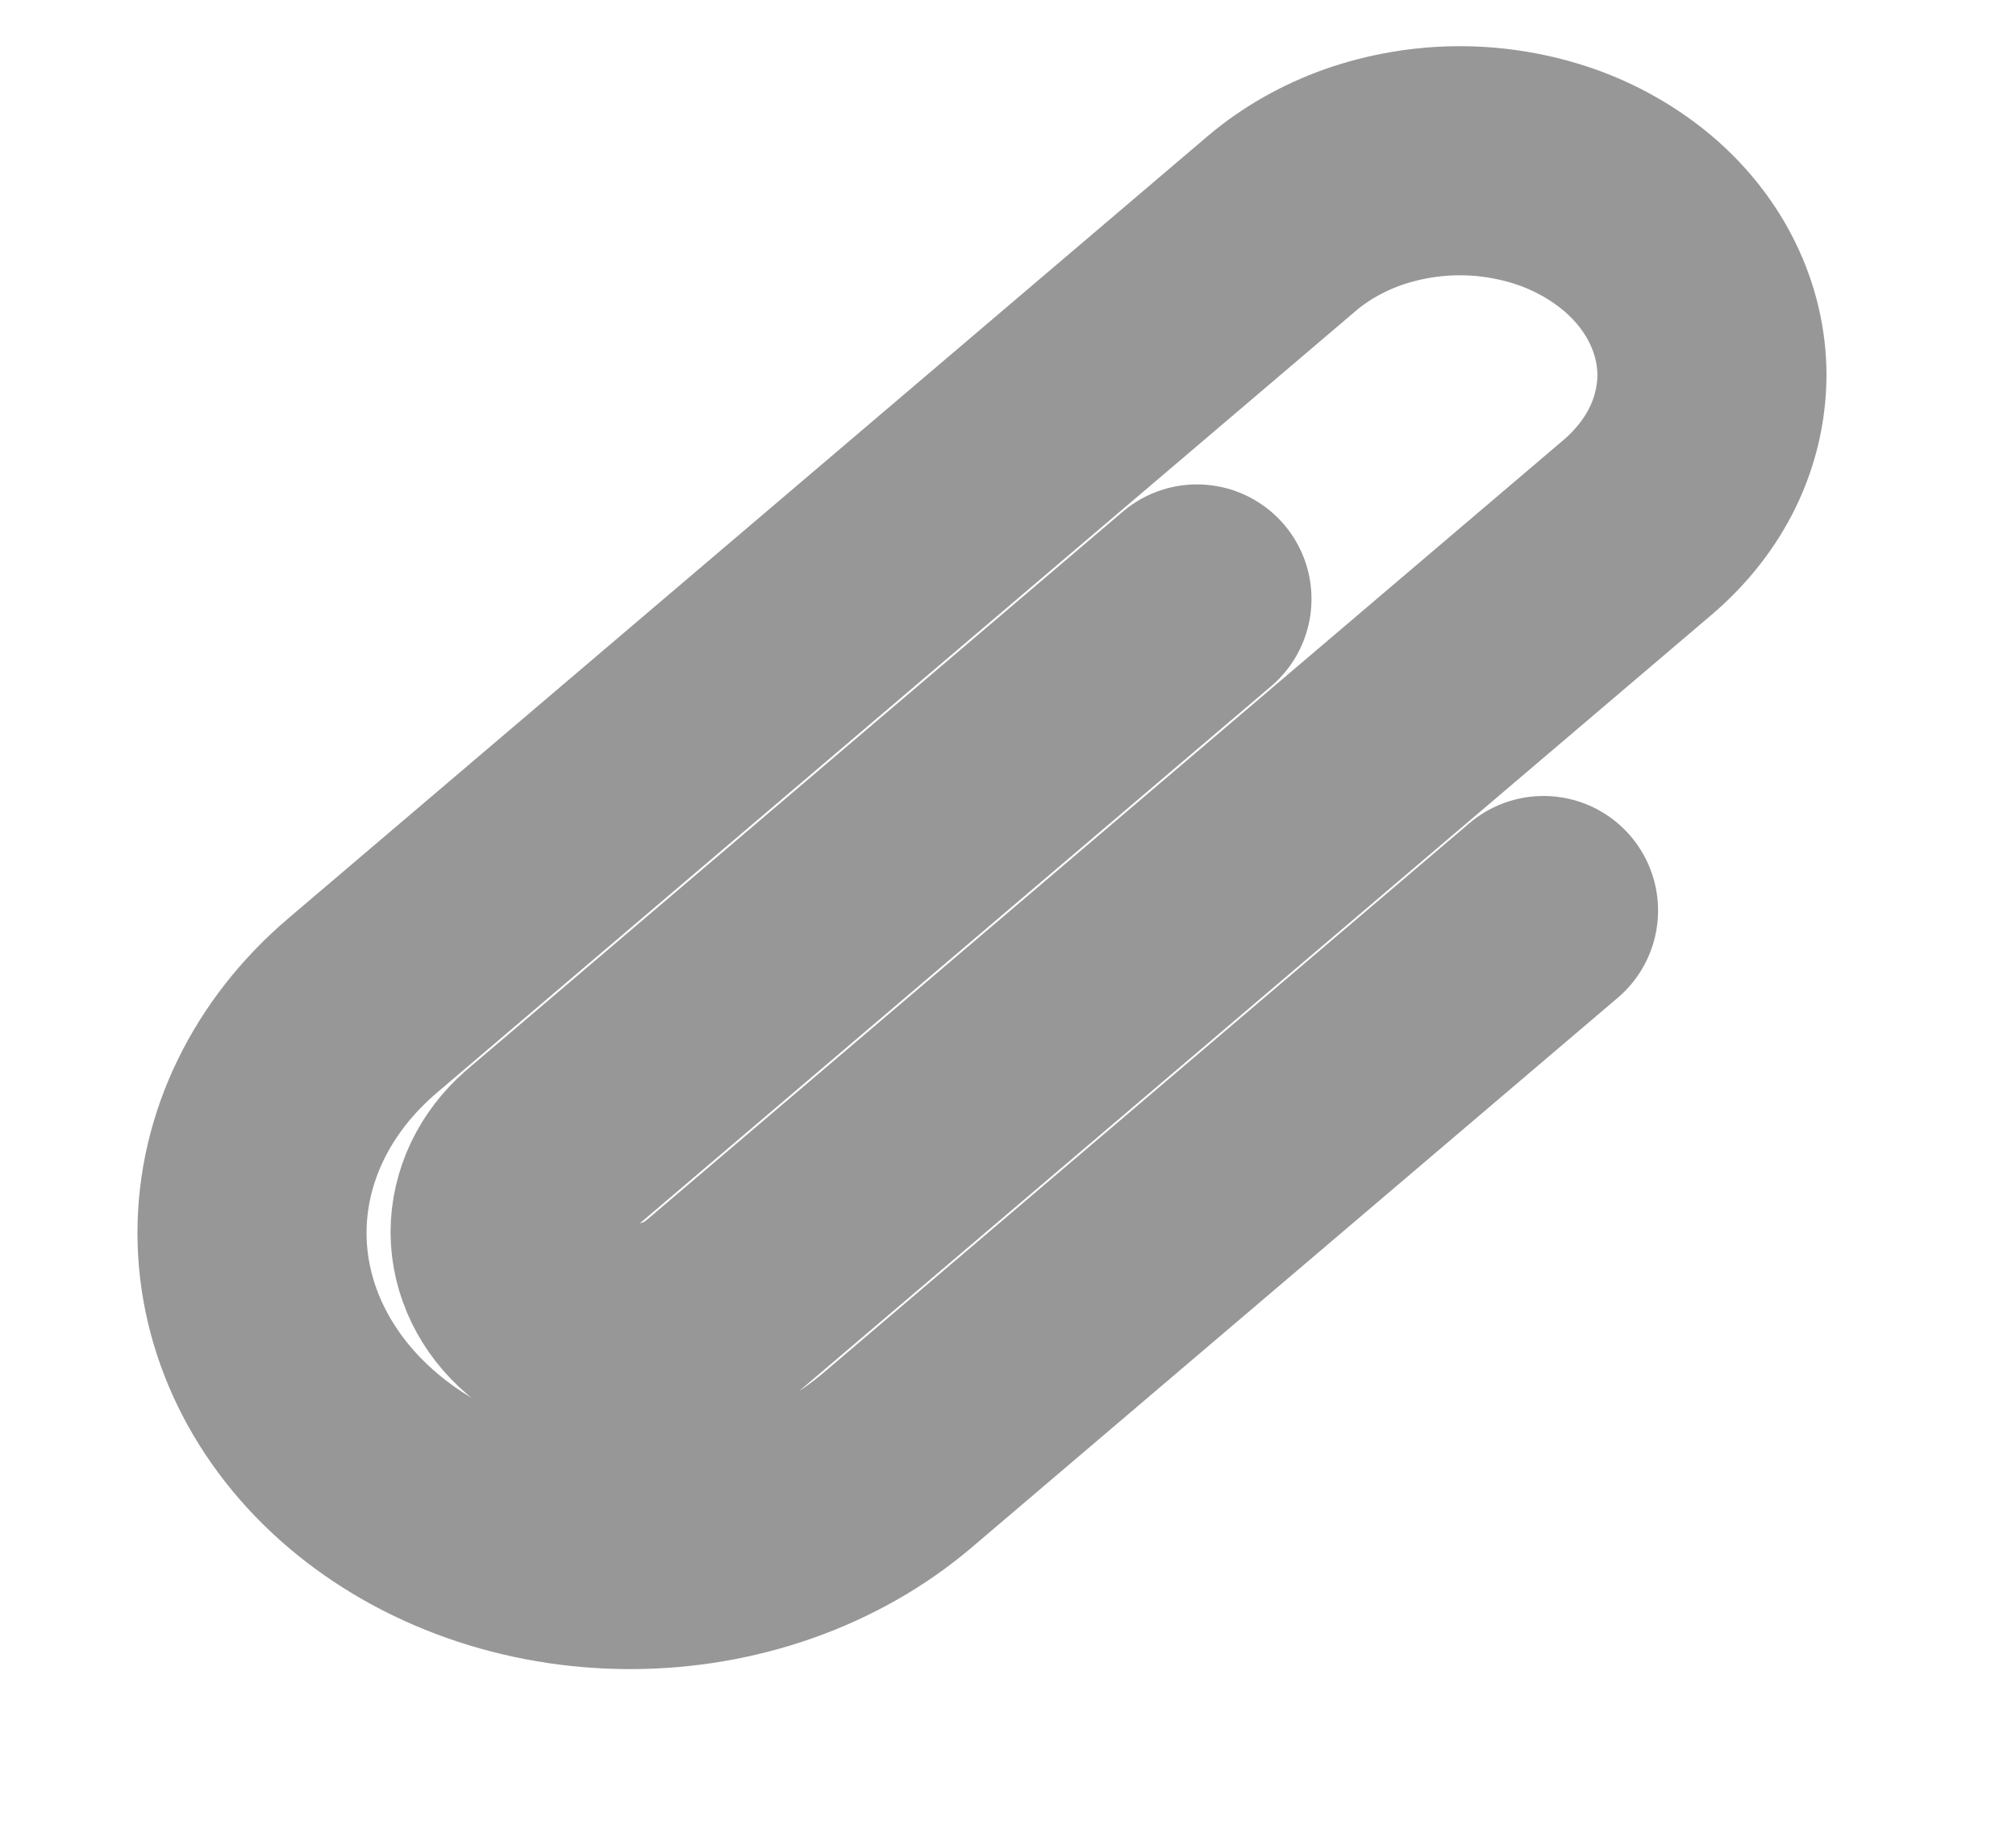 <svg width="11" height="10" viewBox="0 0 11 10" fill="none" xmlns="http://www.w3.org/2000/svg">
<g clip-path="url(#clip0_287_15)">
<path d="M8.422 4.968L4.896 7.968C4.509 8.297 3.985 8.482 3.438 8.482C2.89 8.482 2.366 8.297 1.979 7.968C1.592 7.639 1.375 7.192 1.375 6.727C1.375 6.262 1.592 5.815 1.979 5.486L6.993 1.22C7.121 1.111 7.273 1.025 7.439 0.966C7.606 0.908 7.785 0.877 7.966 0.877C8.146 0.877 8.325 0.908 8.492 0.966C8.659 1.025 8.81 1.112 8.938 1.22C9.066 1.329 9.167 1.458 9.236 1.6C9.305 1.742 9.341 1.894 9.341 2.048C9.34 2.201 9.305 2.353 9.236 2.495C9.167 2.637 9.065 2.766 8.938 2.875L3.92 7.144C3.79 7.25 3.616 7.308 3.435 7.307C3.255 7.305 3.083 7.242 2.956 7.133C2.829 7.025 2.757 6.877 2.756 6.724C2.756 6.571 2.826 6.423 2.952 6.313L6.531 3.268M3.924 7.14L3.919 7.144" stroke="#979797" stroke-width="1.25" stroke-linecap="round" stroke-linejoin="round"/>
</g>
<defs>
<clipPath id="clip0_287_15">
<rect width="11" height="9.359" fill="white"/>
</clipPath>
</defs>
</svg>
